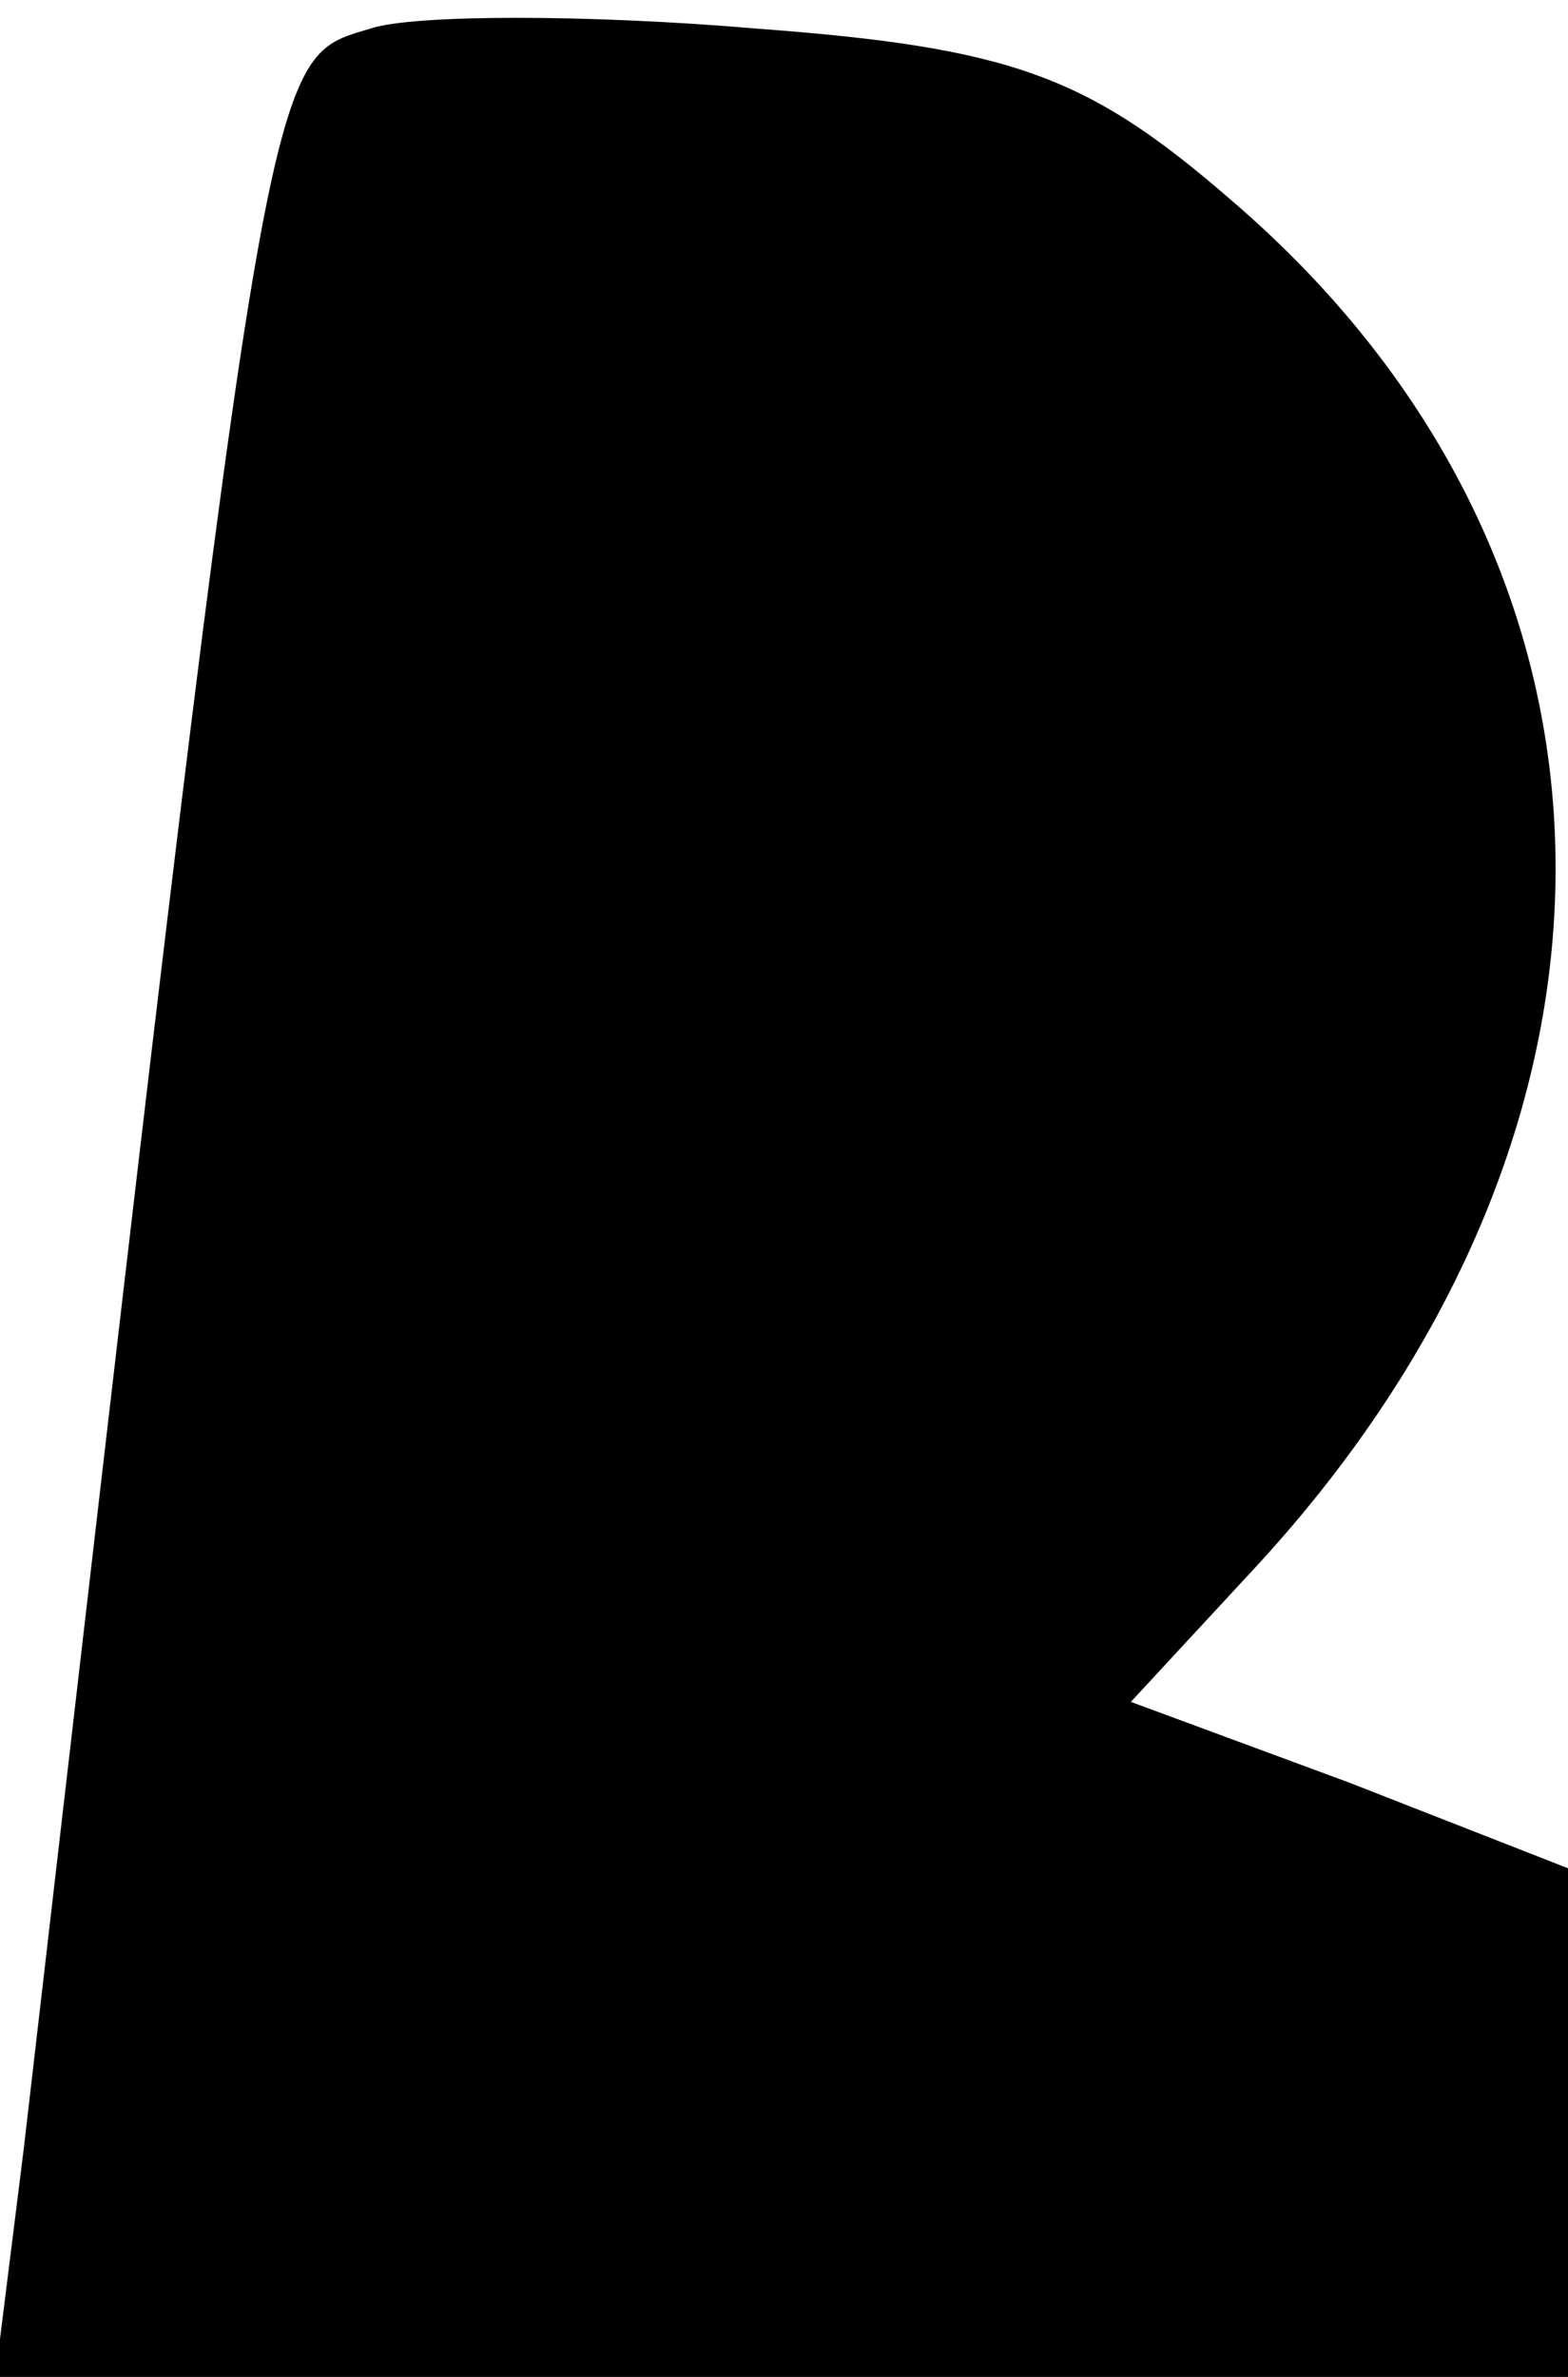 <?xml version="1.0" standalone="no"?>
<!DOCTYPE svg PUBLIC "-//W3C//DTD SVG 20010904//EN"
 "http://www.w3.org/TR/2001/REC-SVG-20010904/DTD/svg10.dtd">
<svg version="1.0" xmlns="http://www.w3.org/2000/svg"
 width="33pt" height="50pt" viewBox="0 0 33 50"
 preserveAspectRatio="xMidYMid meet">
<g transform="translate(0,50) scale(0.1,-0.1)"
fill="#000000" stroke="none">
<path fill="#000000" stroke="none" d="M78 494 c-23 -7 -21 2 -73 -446 l-6
-48 166 0 165 0 0 54 0 53 -46 18 -46 17 25 27 c87 93 86 212 -4 289 -30 26
-46 32 -100 36 -35 3 -72 3 -81 0z"/>
</g>
</svg>
